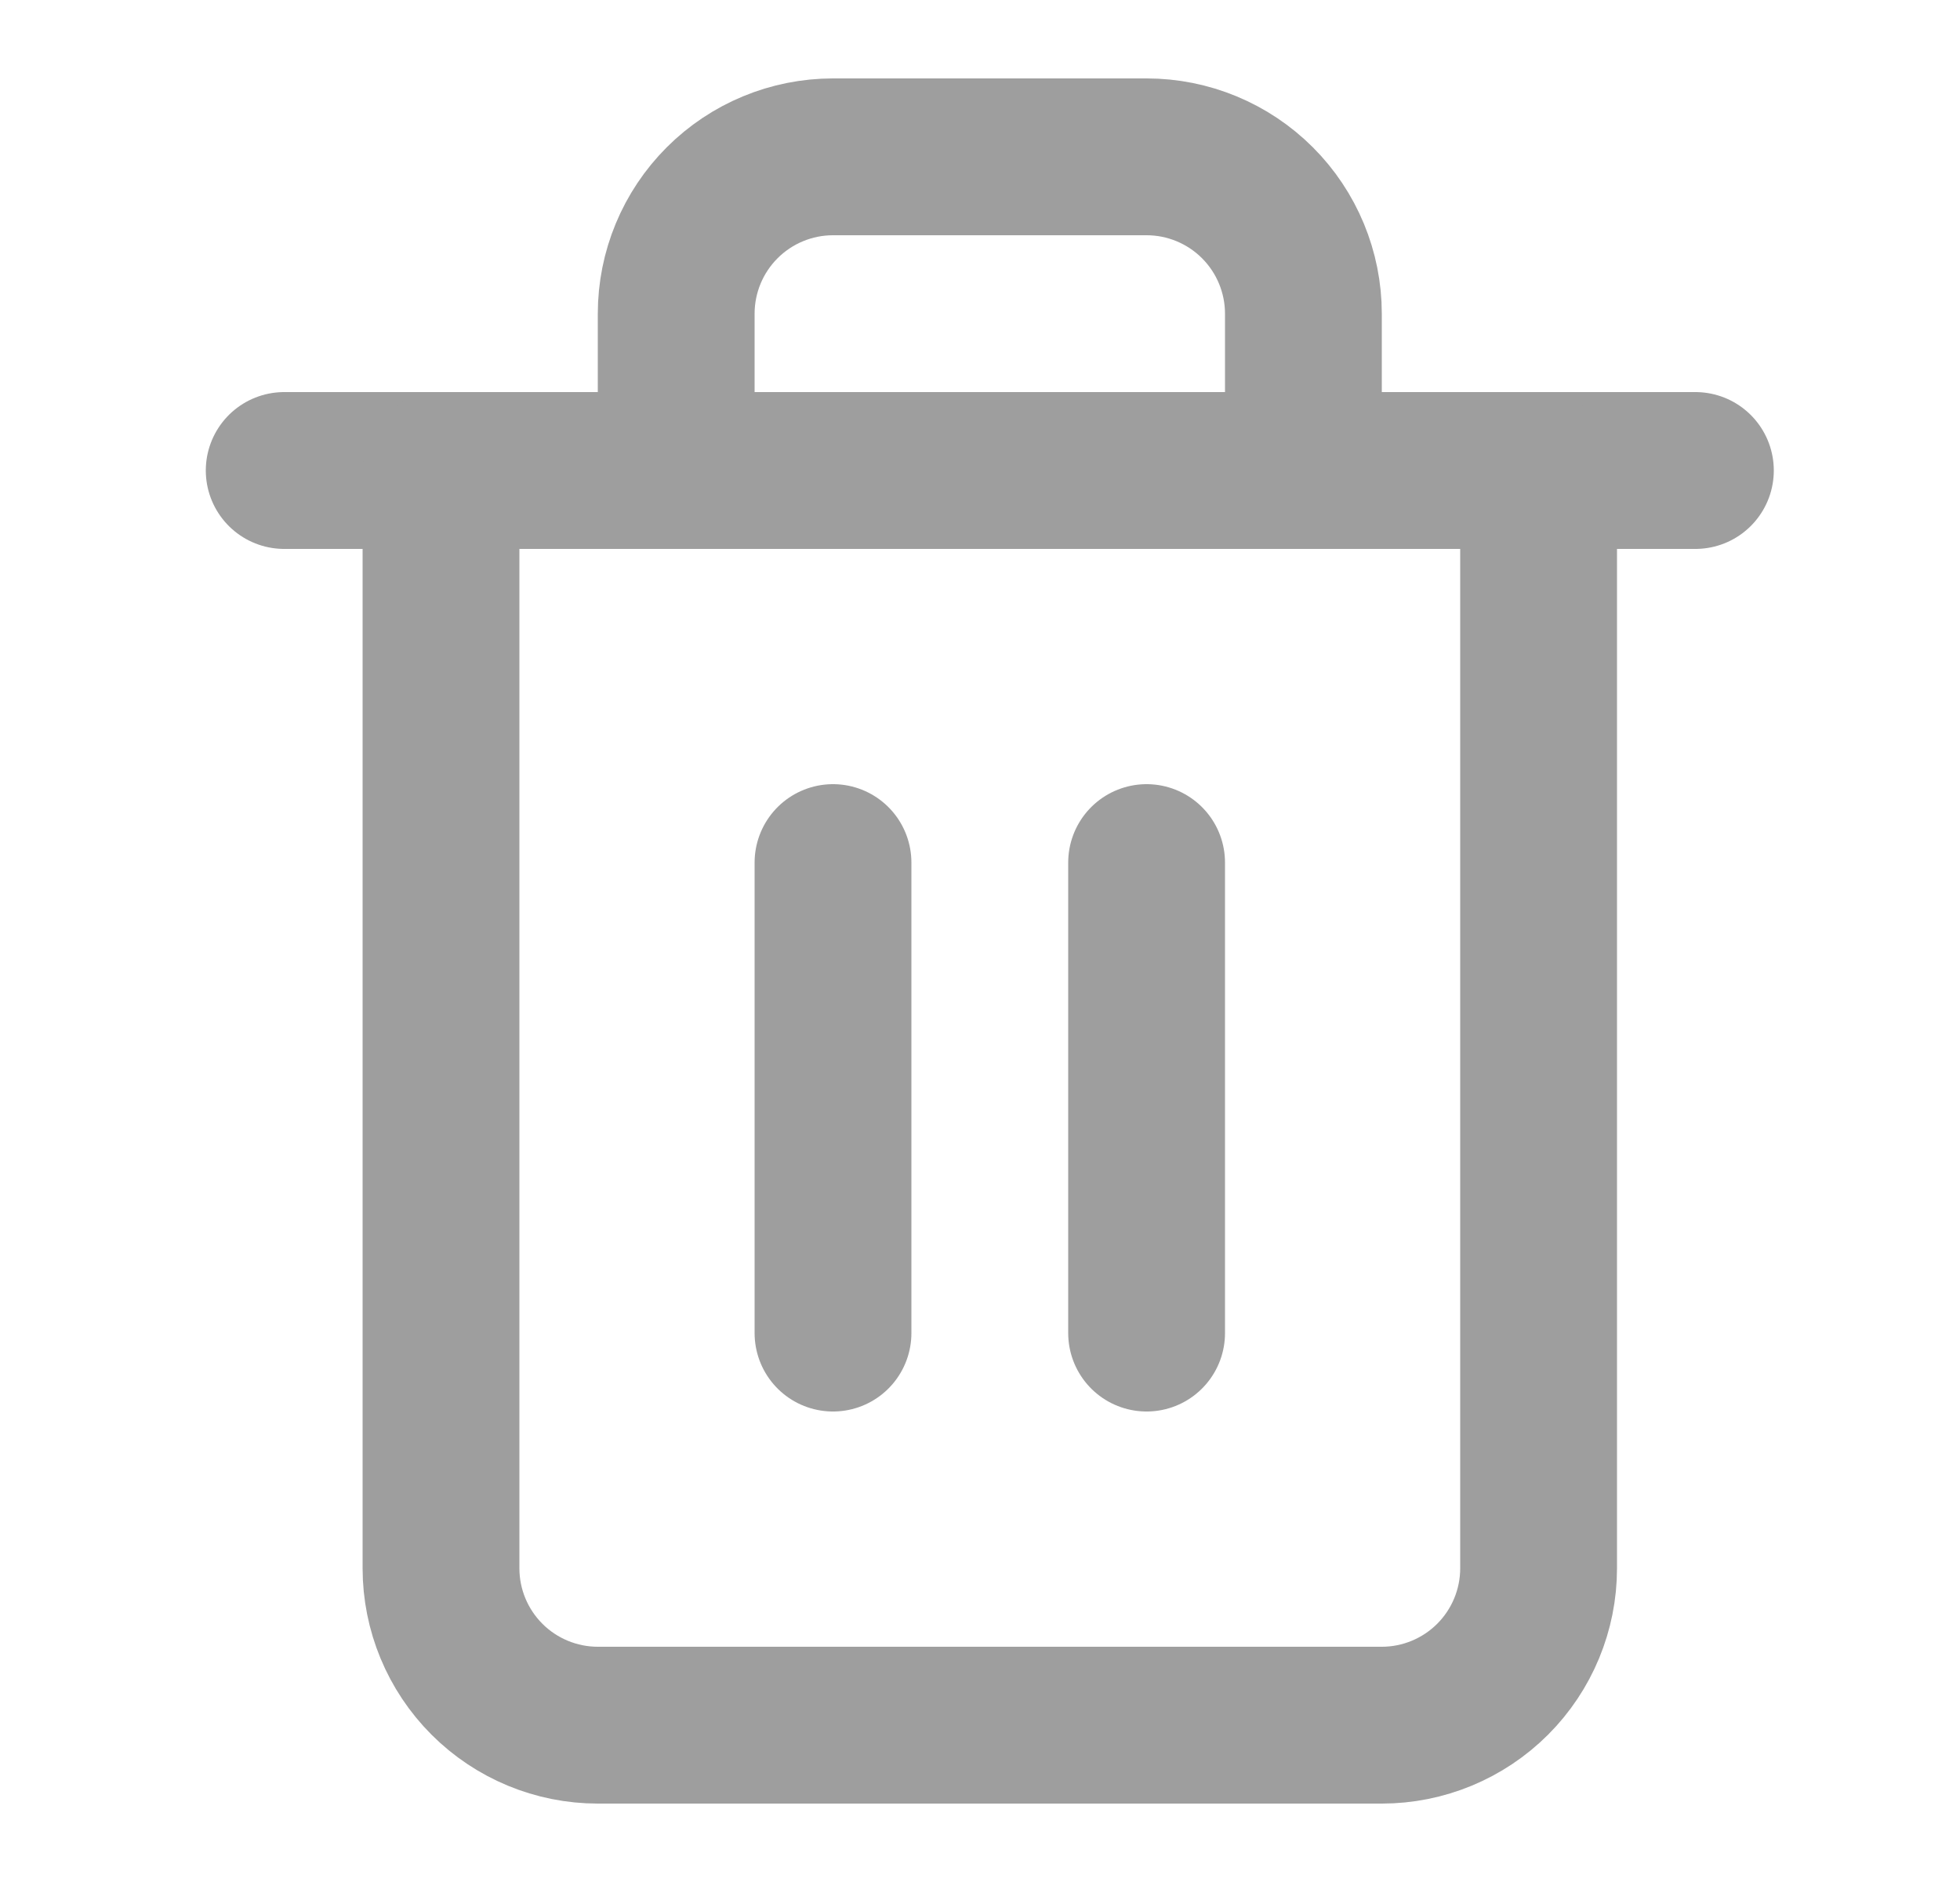 <svg width="25" height="24" viewBox="0 0 25 24" fill="none" xmlns="http://www.w3.org/2000/svg">
<path d="M3.625 6H5.625H21.625" stroke="#9E9E9E" stroke-width="2" stroke-linecap="round" stroke-linejoin="round"/>
<path d="M8.625 6V4C8.625 3.47 8.836 2.961 9.211 2.586C9.586 2.211 10.095 2 10.625 2H14.625C15.155 2 15.664 2.211 16.039 2.586C16.414 2.961 16.625 3.47 16.625 4V6M19.625 6V20C19.625 20.53 19.414 21.039 19.039 21.414C18.664 21.789 18.155 22 17.625 22H7.625C7.095 22 6.586 21.789 6.211 21.414C5.836 21.039 5.625 20.53 5.625 20V6H19.625Z" stroke="#9E9E9E" stroke-width="2" stroke-linecap="round" stroke-linejoin="round"/>
<path d="M10.625 11V17" stroke="#9E9E9E" stroke-width="2" stroke-linecap="round" stroke-linejoin="round"/>
<path d="M14.625 11V17" stroke="#9E9E9E" stroke-width="2" stroke-linecap="round" stroke-linejoin="round"/>
</svg>

